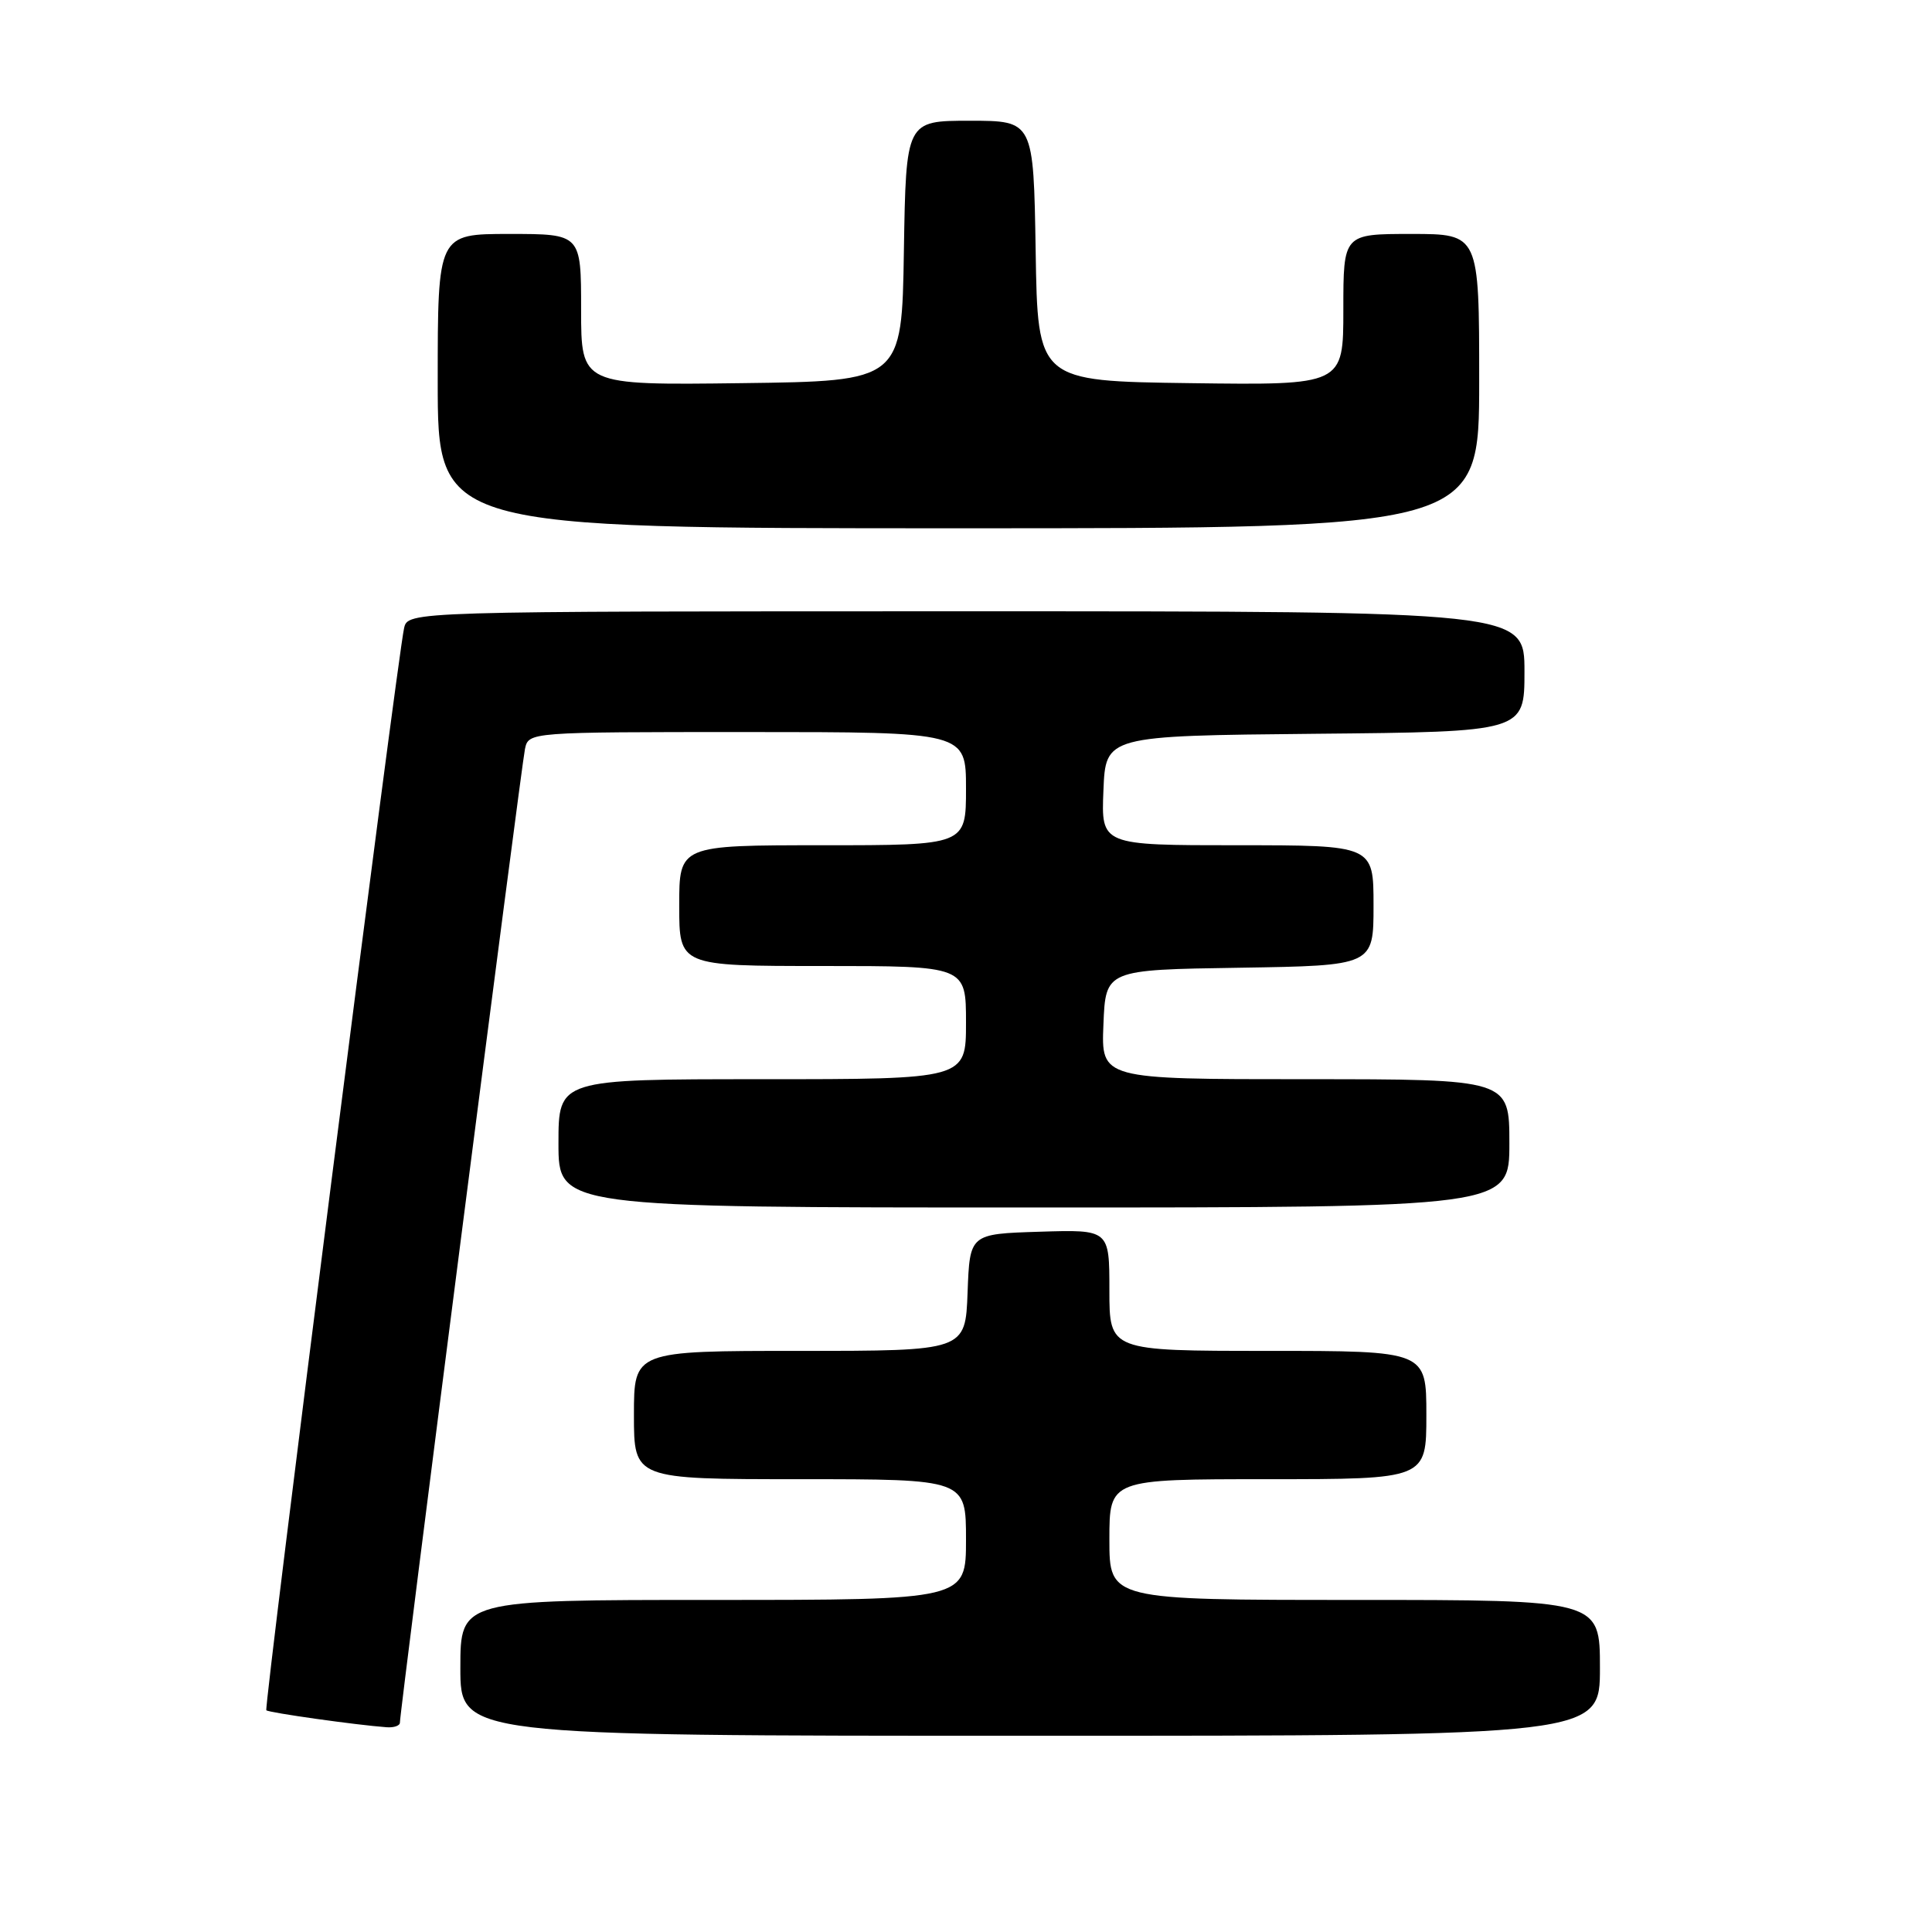 <?xml version="1.0" encoding="UTF-8" standalone="no"?>
<!DOCTYPE svg PUBLIC "-//W3C//DTD SVG 1.1//EN" "http://www.w3.org/Graphics/SVG/1.1/DTD/svg11.dtd" >
<svg xmlns="http://www.w3.org/2000/svg" xmlns:xlink="http://www.w3.org/1999/xlink" version="1.1" viewBox="0 0 256 256">
 <g >
 <path fill="currentColor"
d=" M 212.00 221.00 C 212.00 212.00 212.00 212.00 179.50 212.00 C 147.00 212.00 147.00 212.00 147.00 204.00 C 147.00 196.00 147.00 196.00 168.00 196.00 C 189.00 196.00 189.00 196.00 189.00 187.50 C 189.00 179.00 189.00 179.00 168.00 179.00 C 147.00 179.00 147.00 179.00 147.00 170.96 C 147.00 162.92 147.00 162.92 137.75 163.21 C 128.50 163.50 128.50 163.50 128.21 171.25 C 127.92 179.00 127.92 179.00 105.96 179.00 C 84.00 179.00 84.00 179.00 84.00 187.50 C 84.00 196.00 84.00 196.00 106.00 196.00 C 128.00 196.00 128.00 196.00 128.00 204.00 C 128.00 212.00 128.00 212.00 94.50 212.00 C 61.00 212.00 61.00 212.00 61.00 221.00 C 61.00 230.00 61.00 230.00 136.50 230.00 C 212.00 230.00 212.00 230.00 212.00 221.00 Z  M 52.99 228.25 C 52.97 226.88 69.07 101.54 69.56 99.25 C 70.04 97.00 70.04 97.00 99.02 97.00 C 128.00 97.00 128.00 97.00 128.00 104.50 C 128.00 112.00 128.00 112.00 109.00 112.00 C 90.00 112.00 90.00 112.00 90.00 120.00 C 90.00 128.00 90.00 128.00 109.00 128.00 C 128.00 128.00 128.00 128.00 128.00 135.50 C 128.00 143.00 128.00 143.00 101.00 143.00 C 74.00 143.00 74.00 143.00 74.00 151.50 C 74.00 160.00 74.00 160.00 137.00 160.00 C 200.00 160.00 200.00 160.00 200.00 151.50 C 200.00 143.00 200.00 143.00 172.96 143.00 C 145.91 143.00 145.91 143.00 146.21 135.75 C 146.50 128.50 146.50 128.50 164.25 128.23 C 182.00 127.95 182.00 127.95 182.00 119.98 C 182.00 112.00 182.00 112.00 163.96 112.00 C 145.91 112.00 145.91 112.00 146.21 104.75 C 146.50 97.50 146.50 97.50 174.25 97.23 C 202.00 96.97 202.00 96.97 202.00 88.98 C 202.00 81.00 202.00 81.00 128.02 81.00 C 54.04 81.00 54.04 81.00 53.54 83.25 C 52.61 87.42 34.94 226.27 35.29 226.62 C 35.61 226.94 47.24 228.58 51.25 228.87 C 52.21 228.94 53.00 228.66 52.99 228.25 Z  M 196.00 50.50 C 196.00 31.00 196.00 31.00 187.00 31.00 C 178.00 31.00 178.00 31.00 178.00 41.02 C 178.00 51.04 178.00 51.04 157.75 50.77 C 137.50 50.50 137.50 50.50 137.23 33.25 C 136.95 16.00 136.95 16.00 128.50 16.00 C 120.05 16.00 120.05 16.00 119.77 33.25 C 119.50 50.50 119.50 50.50 98.25 50.77 C 77.00 51.04 77.00 51.04 77.00 41.02 C 77.00 31.00 77.00 31.00 67.50 31.00 C 58.00 31.00 58.00 31.00 58.00 50.50 C 58.00 70.00 58.00 70.00 127.00 70.00 C 196.00 70.00 196.00 70.00 196.00 50.50 Z "/>
</g>
</svg>